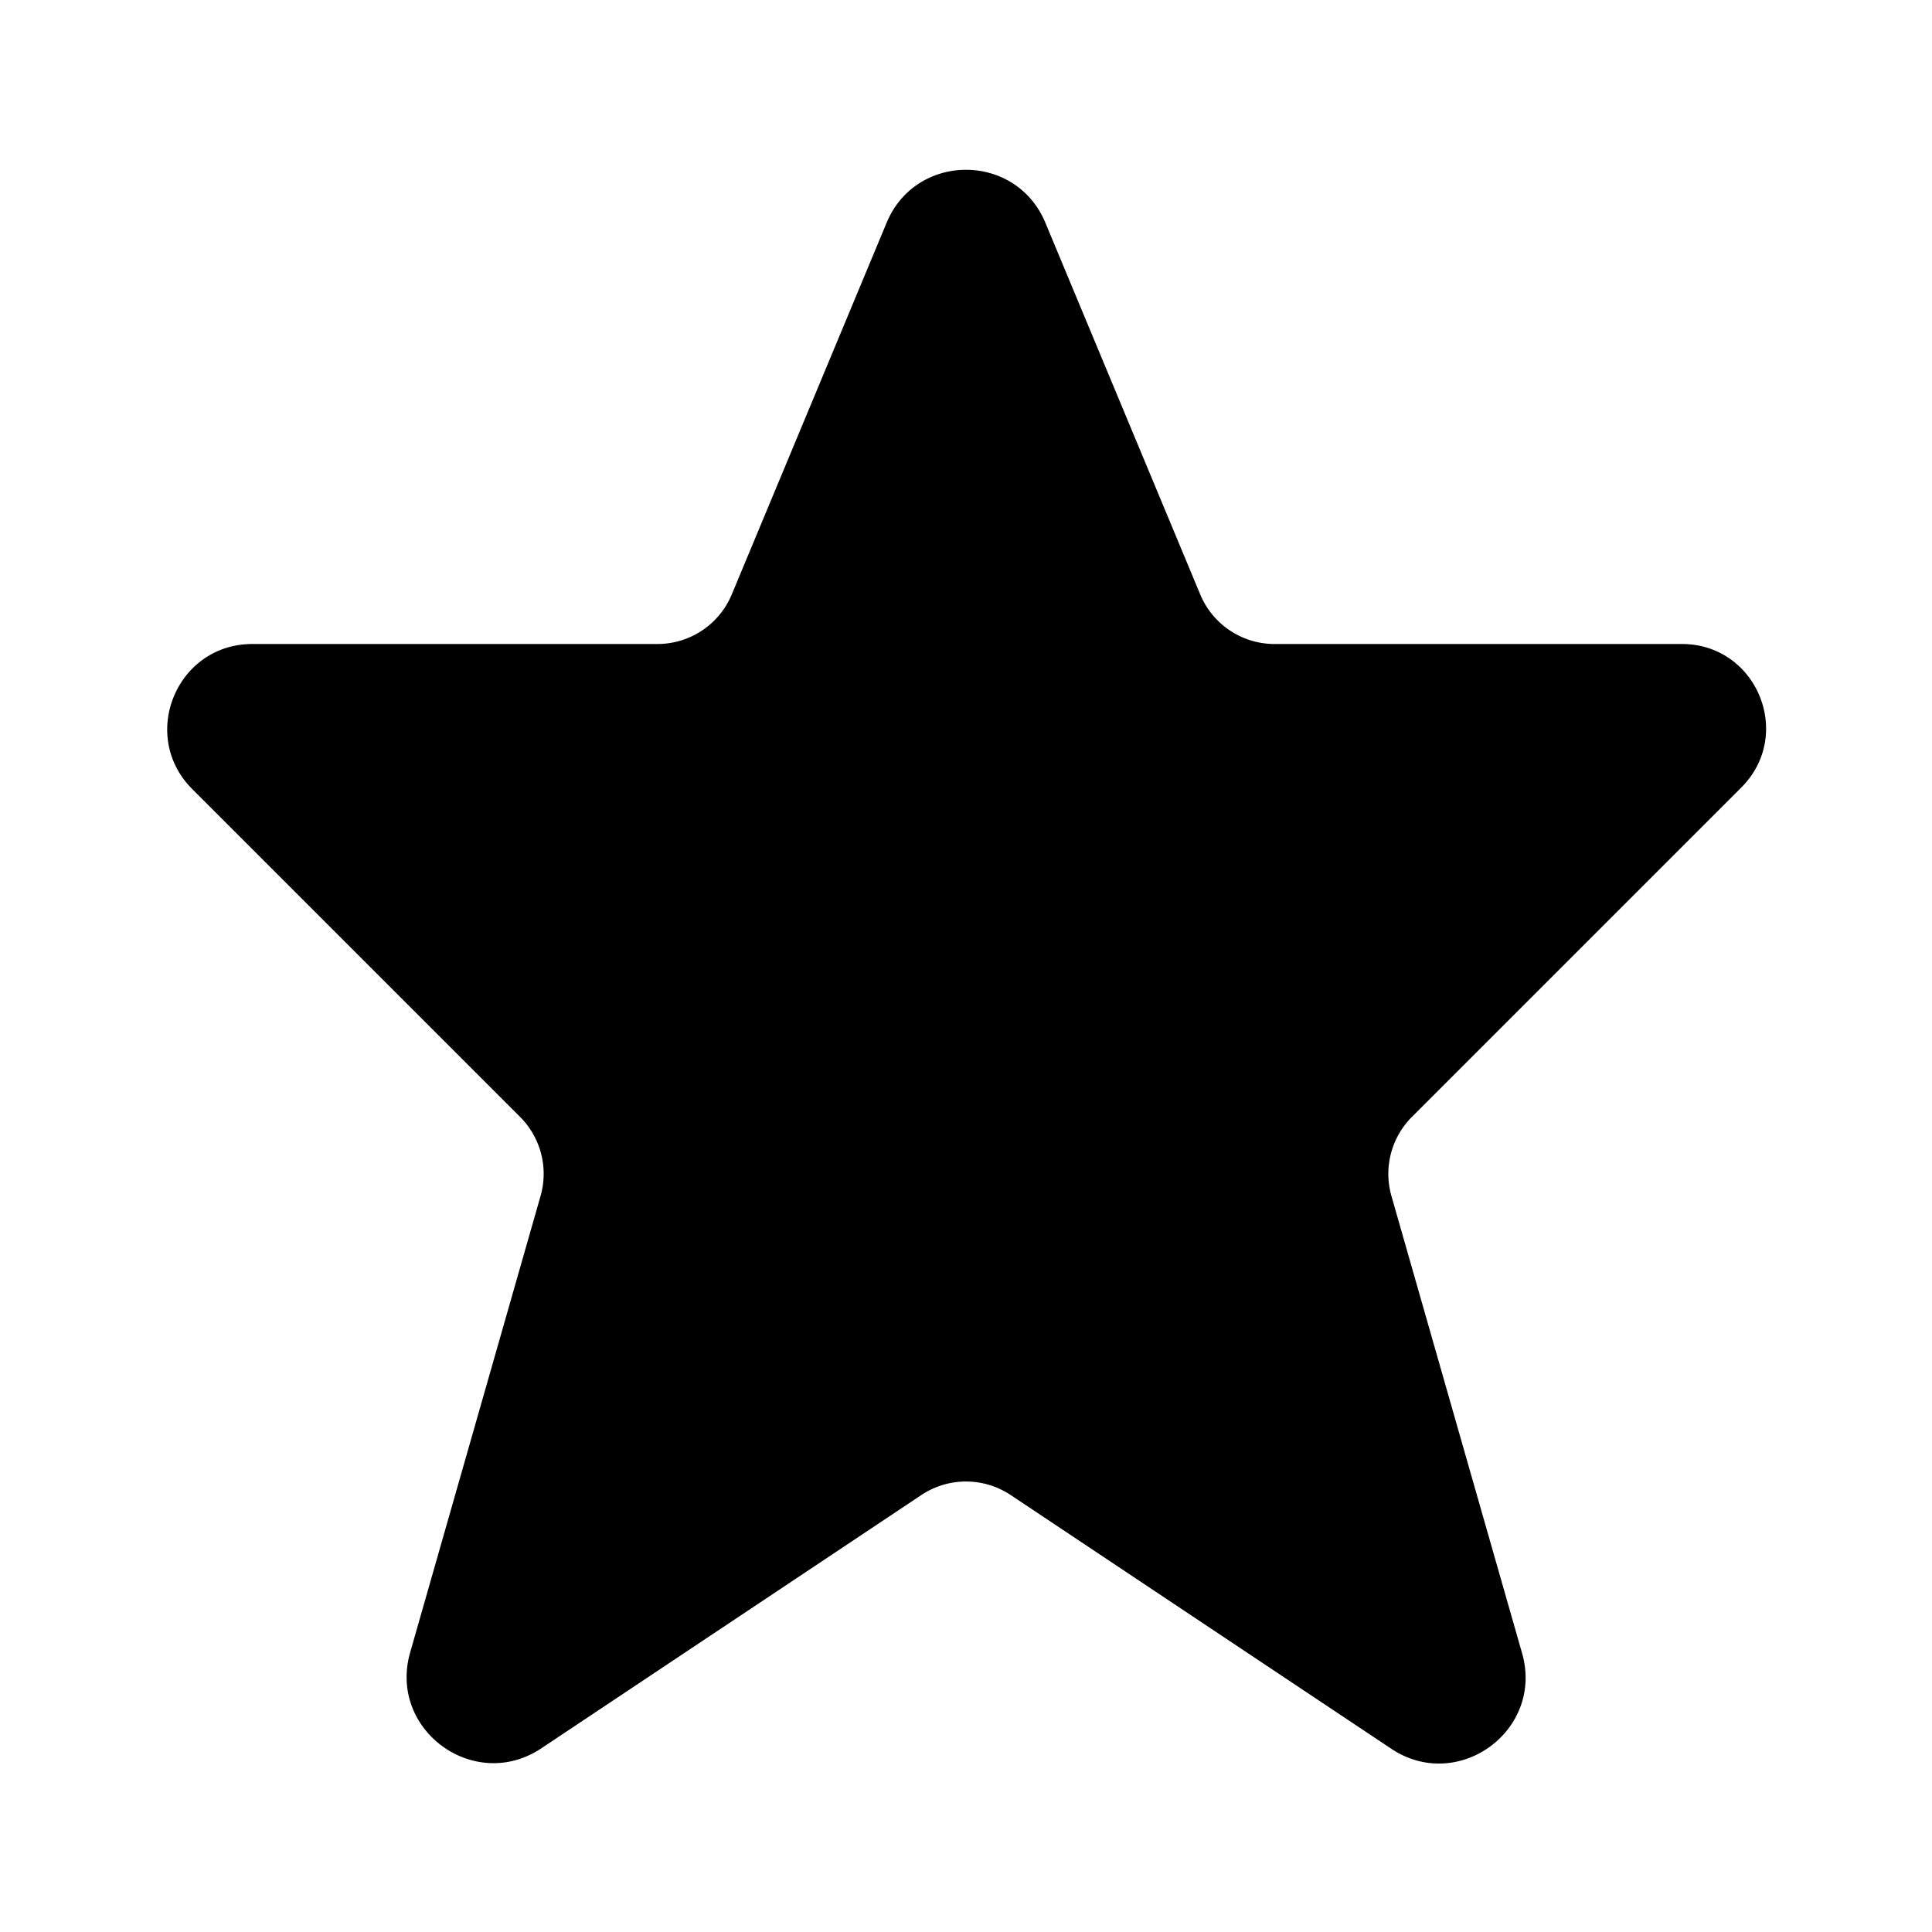 <svg width="20" height="20" viewBox="0 0 24 24" fill="none" xmlns="http://www.w3.org/2000/svg"><path fill="none" d="M24 24V0H0v24z"/><path fill-rule="evenodd" clip-rule="evenodd" d="M11.014 2.767c.365-.877 1.607-.877 1.972 0l1.924 4.618a1 1 0 00.923.615h5.06c.93 0 1.396 1.125.738 1.783l-4.092 4.092a1 1 0 00-.254.982l1.623 5.68c.274.959-.796 1.74-1.626 1.186l-4.727-3.151a1 1 0 00-1.11 0l-4.72 3.146c-.832.555-1.905-.228-1.63-1.19l1.62-5.671a1 1 0 00-.254-.982L2.389 9.803C1.723 9.138 2.194 8 3.135 8h5.032a1 1 0 00.923-.615l1.924-4.618z" fill="#000"/></svg>